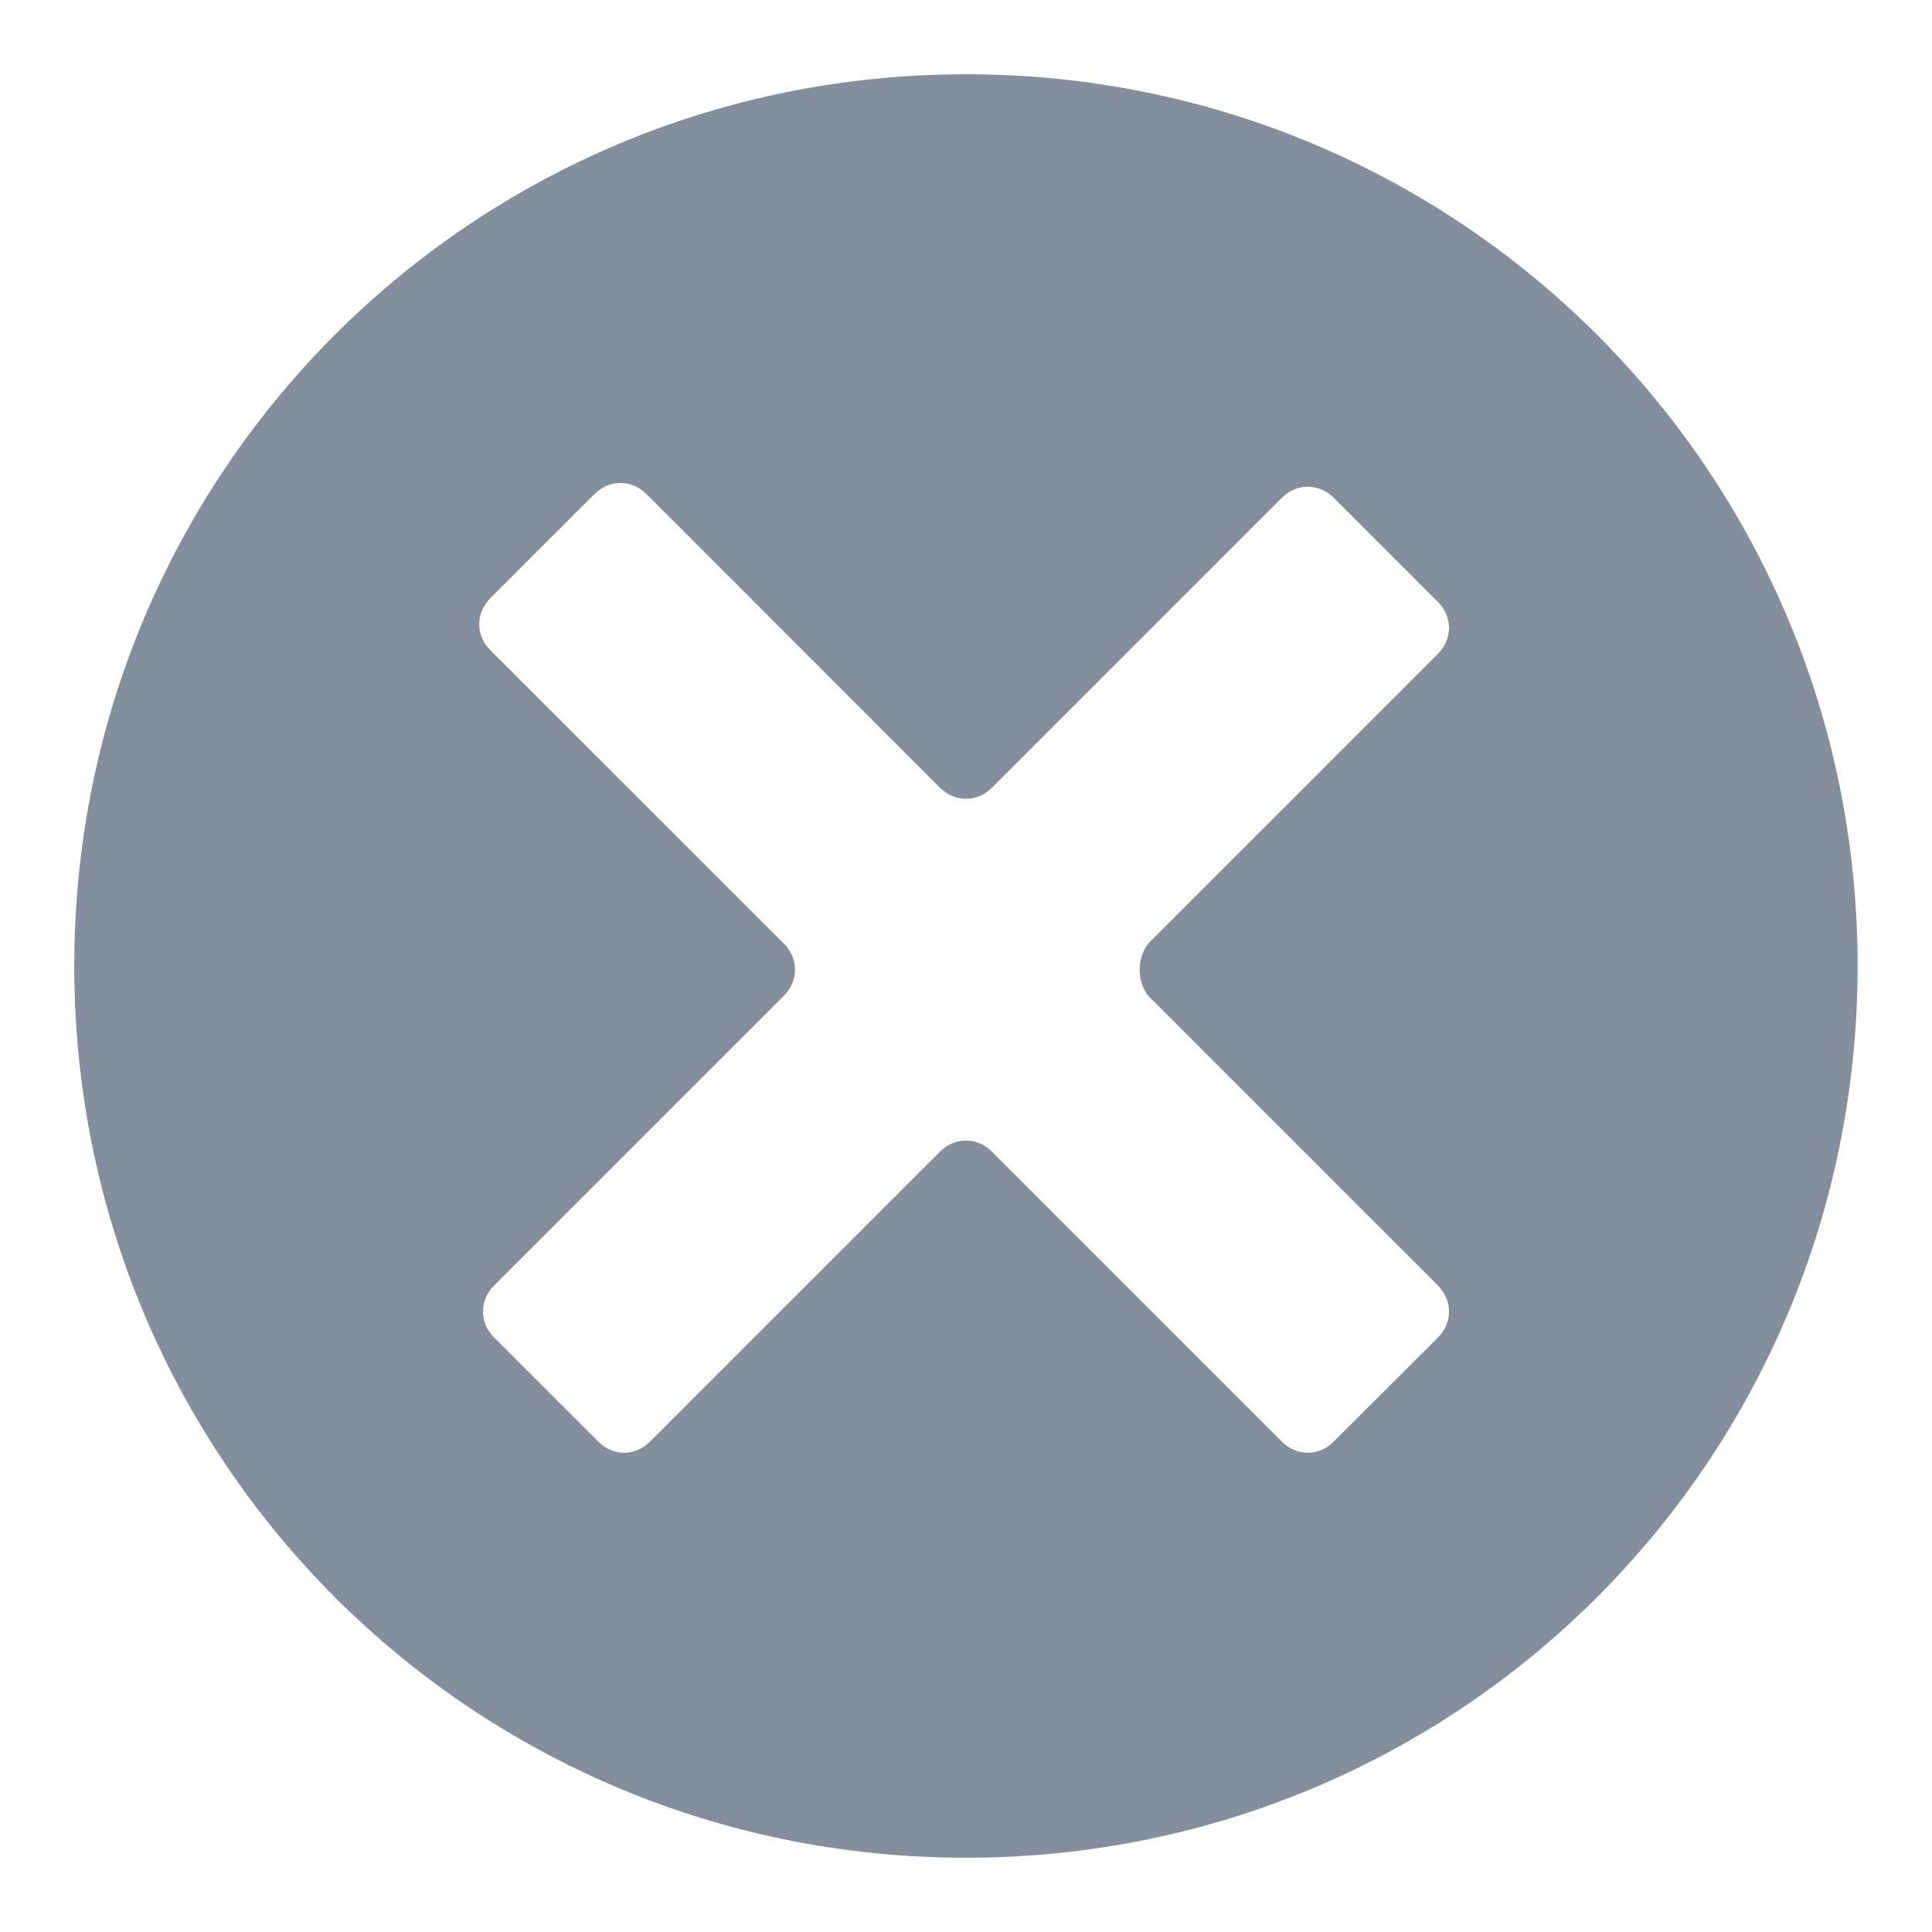 <svg width="16" height="16" viewBox="0 0 16 16" fill="none" xmlns="http://www.w3.org/2000/svg">
<g id="Utility Icons / C / clear">
<path id="Icon" fill-rule="evenodd" clip-rule="evenodd" d="M8 0.615C3.908 0.615 0.615 3.908 0.615 8C0.615 12.092 3.908 15.385 8 15.385C12.092 15.385 15.384 12.092 15.384 8C15.384 3.908 12.092 0.615 8 0.615ZM9.508 8.246L11.908 10.646C12.031 10.769 12.031 10.954 11.908 11.077L11.046 11.938C10.923 12.062 10.738 12.062 10.615 11.938L8.215 9.538C8.092 9.415 7.908 9.415 7.784 9.538L5.384 11.938C5.261 12.062 5.077 12.062 4.954 11.938L4.092 11.077C3.969 10.954 3.969 10.769 4.092 10.646L6.492 8.246C6.615 8.123 6.615 7.938 6.492 7.815L4.061 5.385C3.938 5.262 3.938 5.077 4.061 4.954L4.923 4.092C5.046 3.969 5.231 3.969 5.354 4.092L7.784 6.523C7.908 6.646 8.092 6.646 8.215 6.523L10.615 4.123C10.738 4 10.923 4 11.046 4.123L11.908 4.985C12.031 5.108 12.031 5.292 11.908 5.415L9.508 7.815C9.415 7.938 9.415 8.123 9.508 8.246Z" fill="#848E9C"/>
</g>
</svg>
